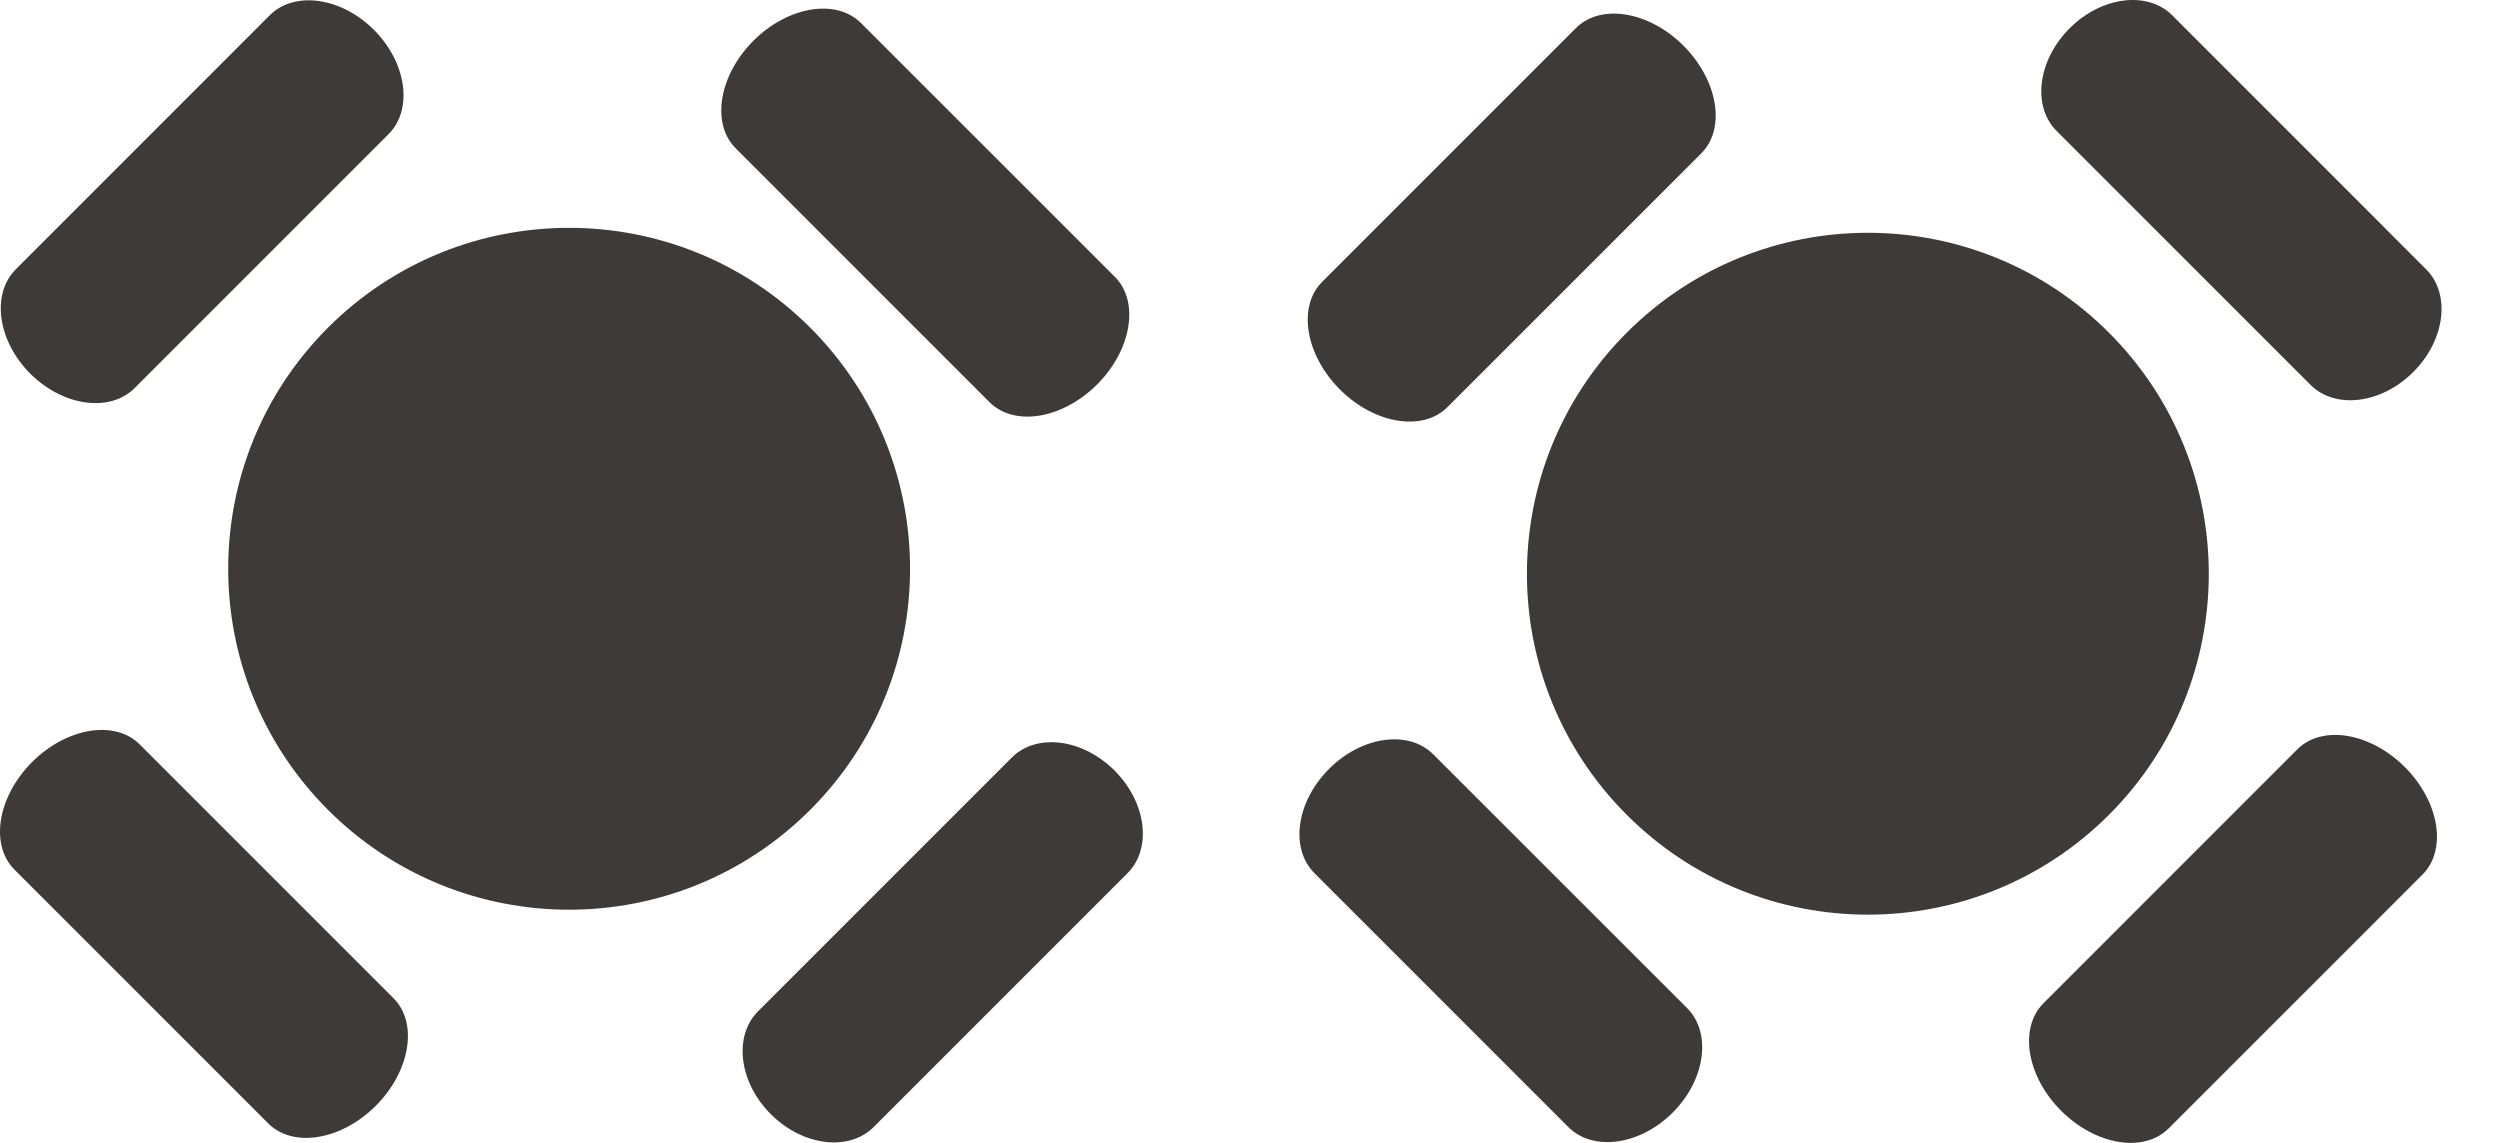 <?xml version="1.0" encoding="UTF-8"?> <svg xmlns="http://www.w3.org/2000/svg" xmlns:xlink="http://www.w3.org/1999/xlink" width="35px" height="16px" viewBox="0 0 35 16" version="1.1"><title>Combined Shape</title><g id="Page-1" stroke="none" stroke-width="1" fill="none" fill-rule="evenodd"><g id="Desktop-/-Meetings-Fixed-Enquiry-/-On-load-/-V1" transform="translate(-179, -2203)" fill="#3E3A37" fill-rule="nonzero"><g id="Group-2" transform="translate(100, 1601)"><g id="Capacity" transform="translate(0, 579)"><g id="Hoxton-Meeting-Rooms-2" transform="translate(0, 20)"><path d="M112.668,13.739 C113.152,14.223 113.262,14.897 112.915,15.244 L109.362,18.797 C109.014,19.145 108.341,19.035 107.856,18.551 C107.372,18.066 107.262,17.392 107.609,17.045 L111.162,13.491 C111.51,13.144 112.184,13.255 112.668,13.739 Z M94.604,13.788 C95.05,14.234 95.132,14.877 94.785,15.225 L91.232,18.778 C90.884,19.125 90.239,19.045 89.792,18.599 C89.345,18.151 89.265,17.507 89.613,17.158 L93.166,13.605 C93.513,13.259 94.157,13.341 94.604,13.788 Z M99.066,13.561 L102.62,17.114 C102.967,17.462 102.876,18.118 102.417,18.577 C101.958,19.035 101.303,19.125 100.956,18.778 L97.403,15.225 C97.055,14.877 97.148,14.224 97.606,13.765 C98.065,13.306 98.719,13.214 99.066,13.561 Z M80.956,13.422 L84.509,16.975 C84.856,17.322 84.745,17.996 84.261,18.481 C83.777,18.965 83.103,19.075 82.756,18.728 L79.203,15.175 C78.855,14.827 78.965,14.154 79.449,13.669 C79.934,13.185 80.608,13.074 80.956,13.422 Z M108.525,7.657 C110.389,9.522 110.389,12.544 108.525,14.408 C106.661,16.271 103.639,16.271 101.775,14.408 C99.911,12.544 99.911,9.522 101.775,7.657 C103.639,5.793 106.661,5.793 108.525,7.657 Z M90.343,7.587 C92.207,9.451 92.207,12.474 90.343,14.338 C88.479,16.202 85.456,16.202 83.592,14.338 C81.729,12.474 81.729,9.451 83.592,7.587 C85.456,5.724 88.479,5.724 90.343,7.587 Z M102.569,3.64 C103.053,4.125 103.165,4.799 102.818,5.147 L99.264,8.7 C98.917,9.047 98.242,8.936 97.758,8.452 C97.275,7.968 97.163,7.293 97.51,6.946 L101.063,3.393 C101.411,3.045 102.086,3.157 102.569,3.64 Z M91.054,3.323 L94.608,6.876 C94.955,7.224 94.843,7.898 94.36,8.382 C93.876,8.866 93.201,8.978 92.853,8.63 L89.3,5.077 C88.953,4.73 89.064,4.055 89.548,3.57 C90.032,3.087 90.707,2.976 91.054,3.323 Z M84.235,3.418 C84.694,3.878 84.786,4.532 84.439,4.879 L80.886,8.432 C80.538,8.78 79.883,8.689 79.423,8.23 C78.965,7.771 78.875,7.116 79.222,6.769 L82.775,3.215 C83.123,2.868 83.777,2.96 84.235,3.418 Z M109.412,3.215 L112.965,6.769 C113.313,7.116 113.233,7.761 112.786,8.208 C112.339,8.655 111.694,8.735 111.346,8.387 L107.793,4.834 C107.446,4.487 107.528,3.843 107.975,3.396 C108.421,2.95 109.065,2.868 109.412,3.215 Z" id="Combined-Shape"></path></g></g></g></g></g></svg> 